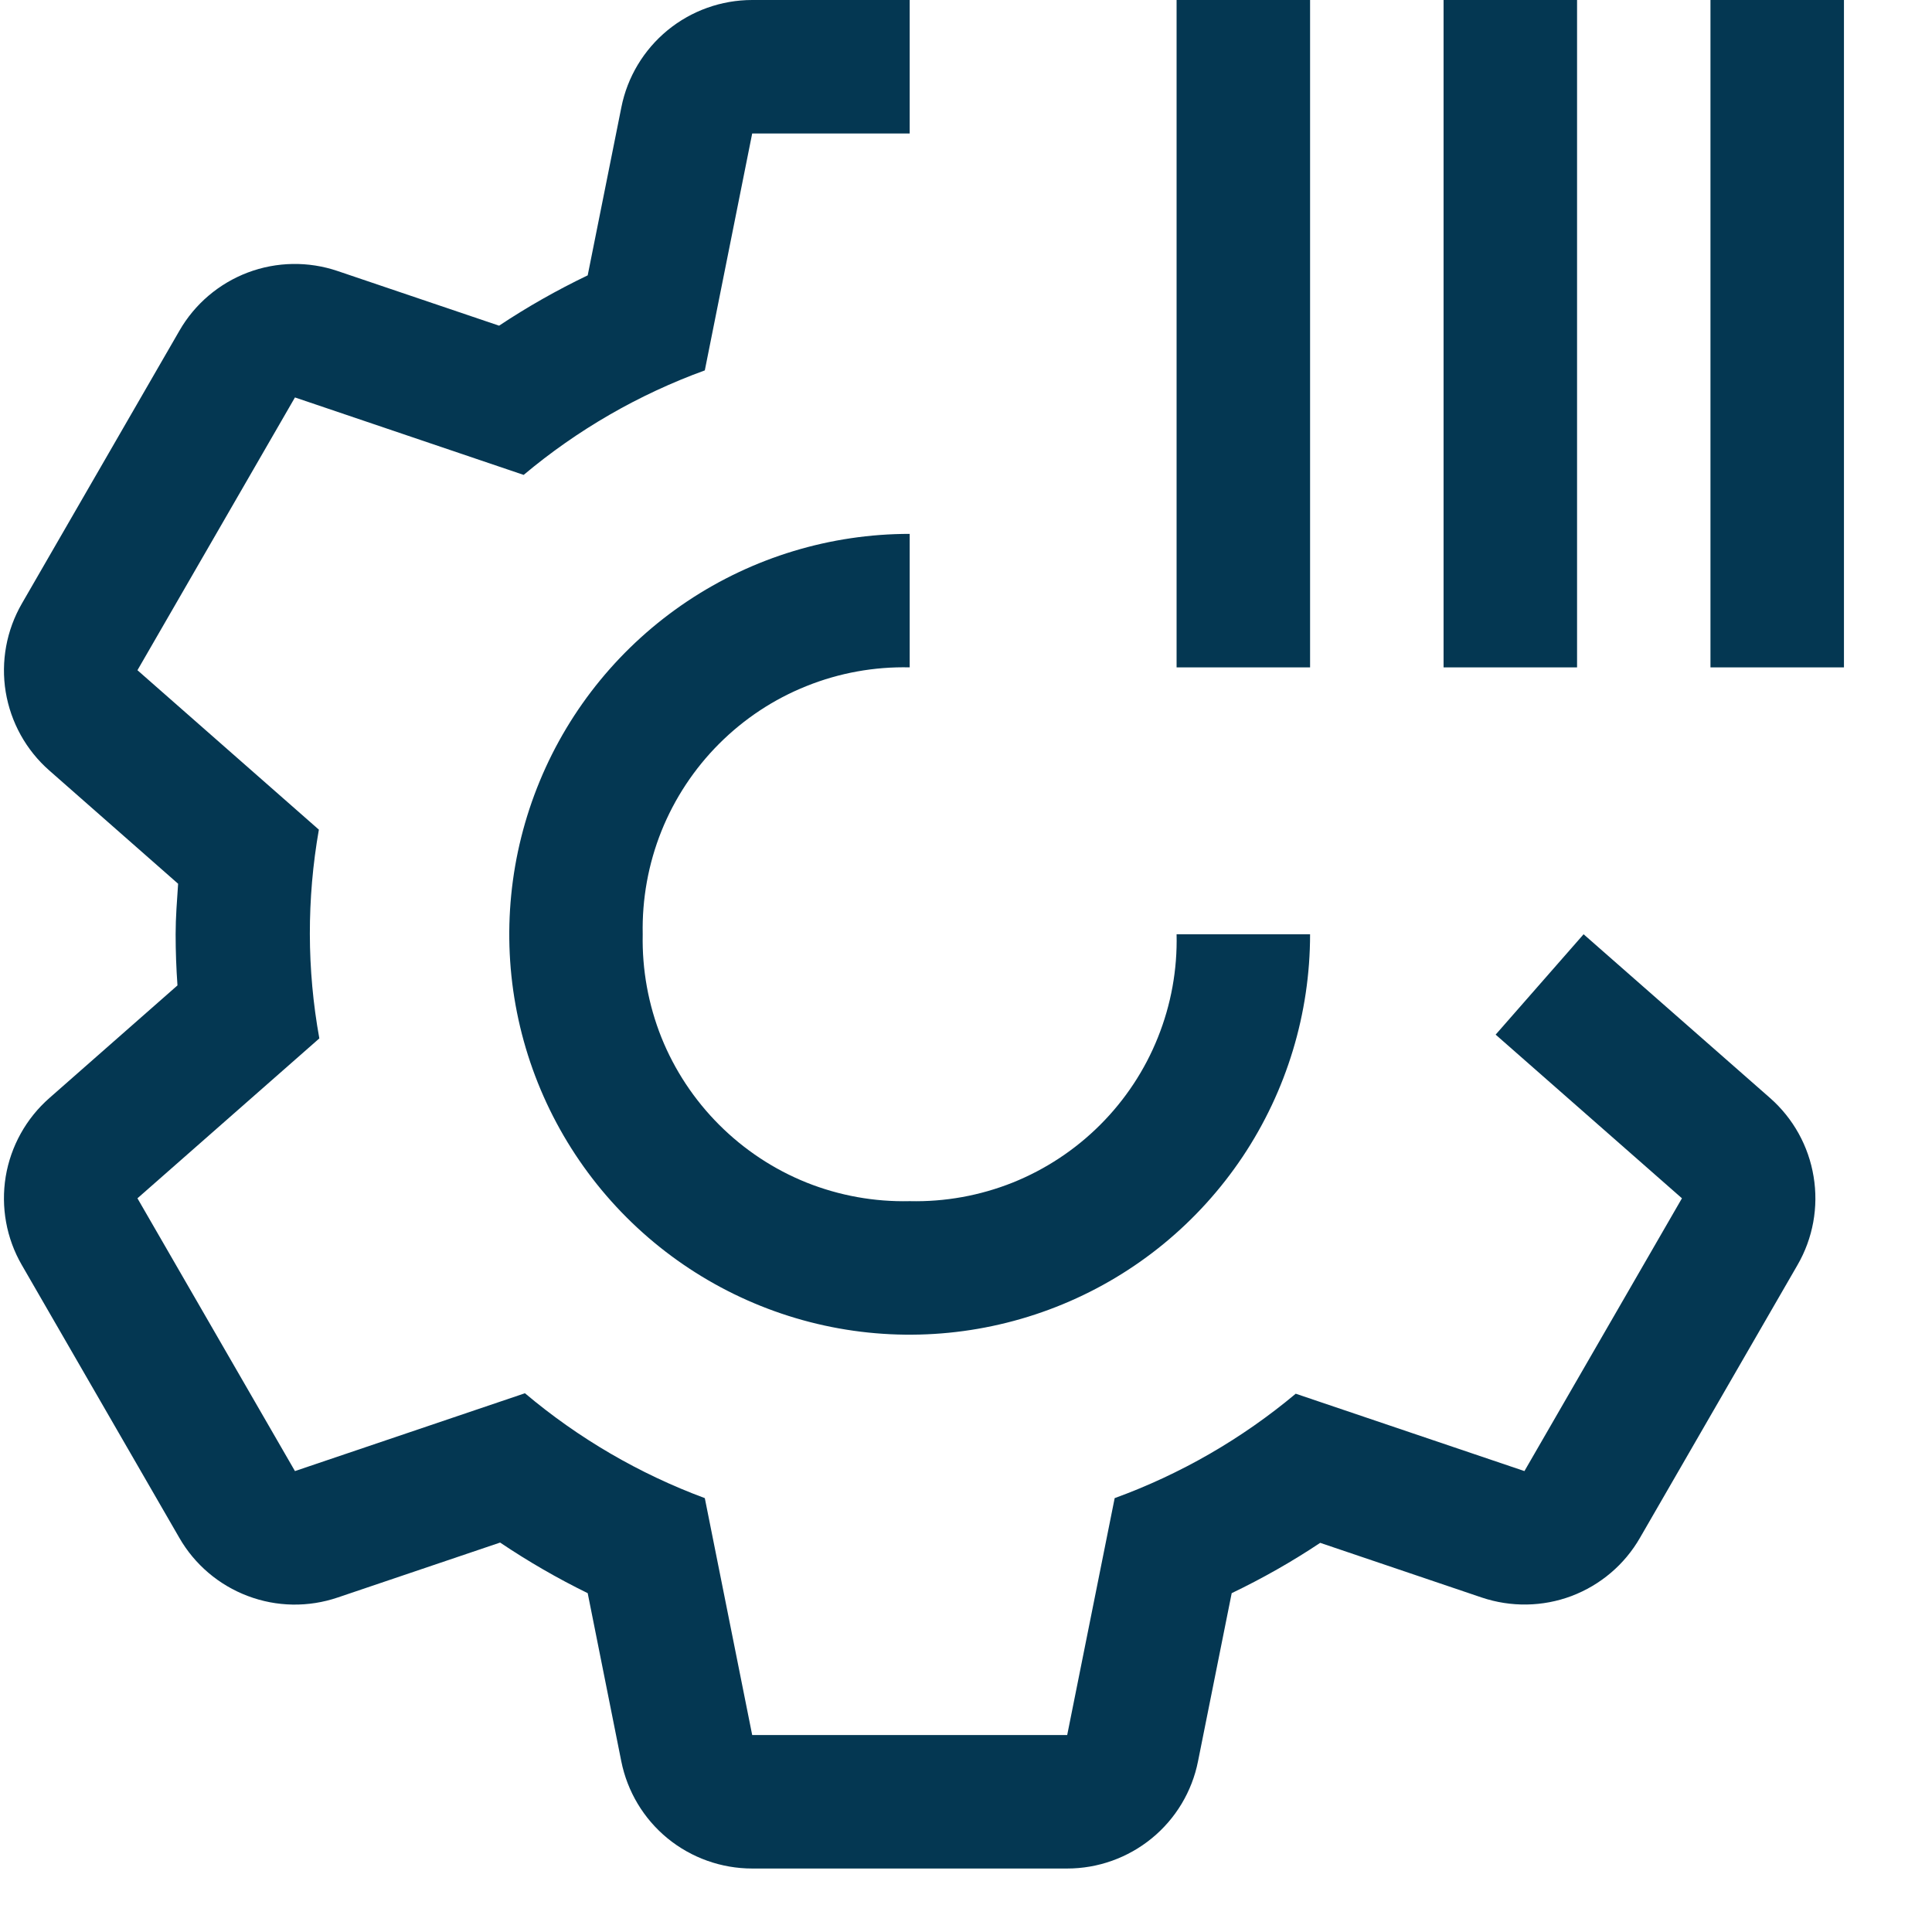 <svg width="21" height="21" viewBox="0 0 21 21" fill="none" xmlns="http://www.w3.org/2000/svg">
<path d="M12.789 7.254V0H14.24V7.254H12.789ZM15.691 7.254V0H17.142V7.254H15.691ZM18.592 7.254V0H20.043V7.254H18.592ZM9.888 13.056C9.504 13.065 9.123 12.996 8.767 12.854C8.411 12.711 8.088 12.497 7.817 12.226C7.546 11.955 7.332 11.632 7.189 11.276C7.047 10.92 6.978 10.539 6.986 10.155C6.978 9.772 7.047 9.39 7.189 9.035C7.332 8.679 7.546 8.355 7.817 8.084C8.088 7.813 8.411 7.599 8.767 7.457C9.123 7.314 9.504 7.245 9.888 7.254V5.803C9.027 5.803 8.186 6.058 7.47 6.536C6.754 7.015 6.196 7.694 5.867 8.49C5.538 9.285 5.451 10.16 5.619 11.004C5.787 11.848 6.202 12.624 6.81 13.232C7.419 13.841 8.195 14.256 9.039 14.424C9.883 14.592 10.758 14.505 11.553 14.176C12.349 13.847 13.028 13.289 13.507 12.573C13.985 11.857 14.24 11.016 14.24 10.155H12.789C12.798 10.539 12.729 10.92 12.586 11.276C12.444 11.632 12.23 11.955 11.959 12.226C11.688 12.497 11.364 12.711 11.008 12.854C10.652 12.996 10.271 13.065 9.888 13.056Z" fill="#043752"/>
<path d="M19.24 11.935L17.213 10.155L16.257 11.246L18.282 13.025L16.57 15.99L14.084 15.149C13.499 15.639 12.833 16.023 12.116 16.284L11.6 18.859H8.176L7.661 16.284C6.949 16.02 6.287 15.634 5.706 15.144L3.206 15.99L1.494 13.025L3.471 11.287C3.335 10.537 3.334 9.769 3.466 9.018L1.494 7.285L3.206 4.32L5.692 5.162C6.277 4.671 6.943 4.287 7.661 4.026L8.176 1.451H9.888V0H8.176C7.841 3.48445e-05 7.516 0.116 7.256 0.329C6.997 0.542 6.819 0.838 6.754 1.166L6.388 2.993C6.055 3.153 5.733 3.335 5.425 3.54L3.67 2.946C3.352 2.838 3.007 2.844 2.694 2.962C2.38 3.081 2.117 3.304 1.95 3.595L0.238 6.56C0.07 6.851 0.008 7.19 0.062 7.521C0.117 7.852 0.284 8.154 0.536 8.375L1.936 9.606C1.924 9.789 1.909 9.97 1.909 10.155C1.909 10.342 1.916 10.527 1.929 10.711L0.537 11.935C0.285 12.156 0.117 12.458 0.062 12.789C0.008 13.12 0.069 13.46 0.237 13.75L1.949 16.715C2.116 17.006 2.38 17.23 2.694 17.348C3.008 17.467 3.353 17.472 3.671 17.364L5.436 16.767C5.741 16.972 6.059 17.156 6.388 17.317L6.753 19.144C6.819 19.473 6.996 19.769 7.256 19.982C7.515 20.194 7.841 20.31 8.176 20.31H11.6C11.935 20.31 12.26 20.194 12.52 19.981C12.779 19.769 12.957 19.473 13.022 19.144L13.388 17.317C13.721 17.157 14.043 16.975 14.35 16.77L16.105 17.364C16.423 17.471 16.768 17.466 17.082 17.348C17.396 17.229 17.659 17.006 17.826 16.715L19.538 13.75C19.706 13.46 19.768 13.12 19.713 12.789C19.659 12.458 19.492 12.157 19.24 11.935Z" fill="#043752"/>
</svg>

